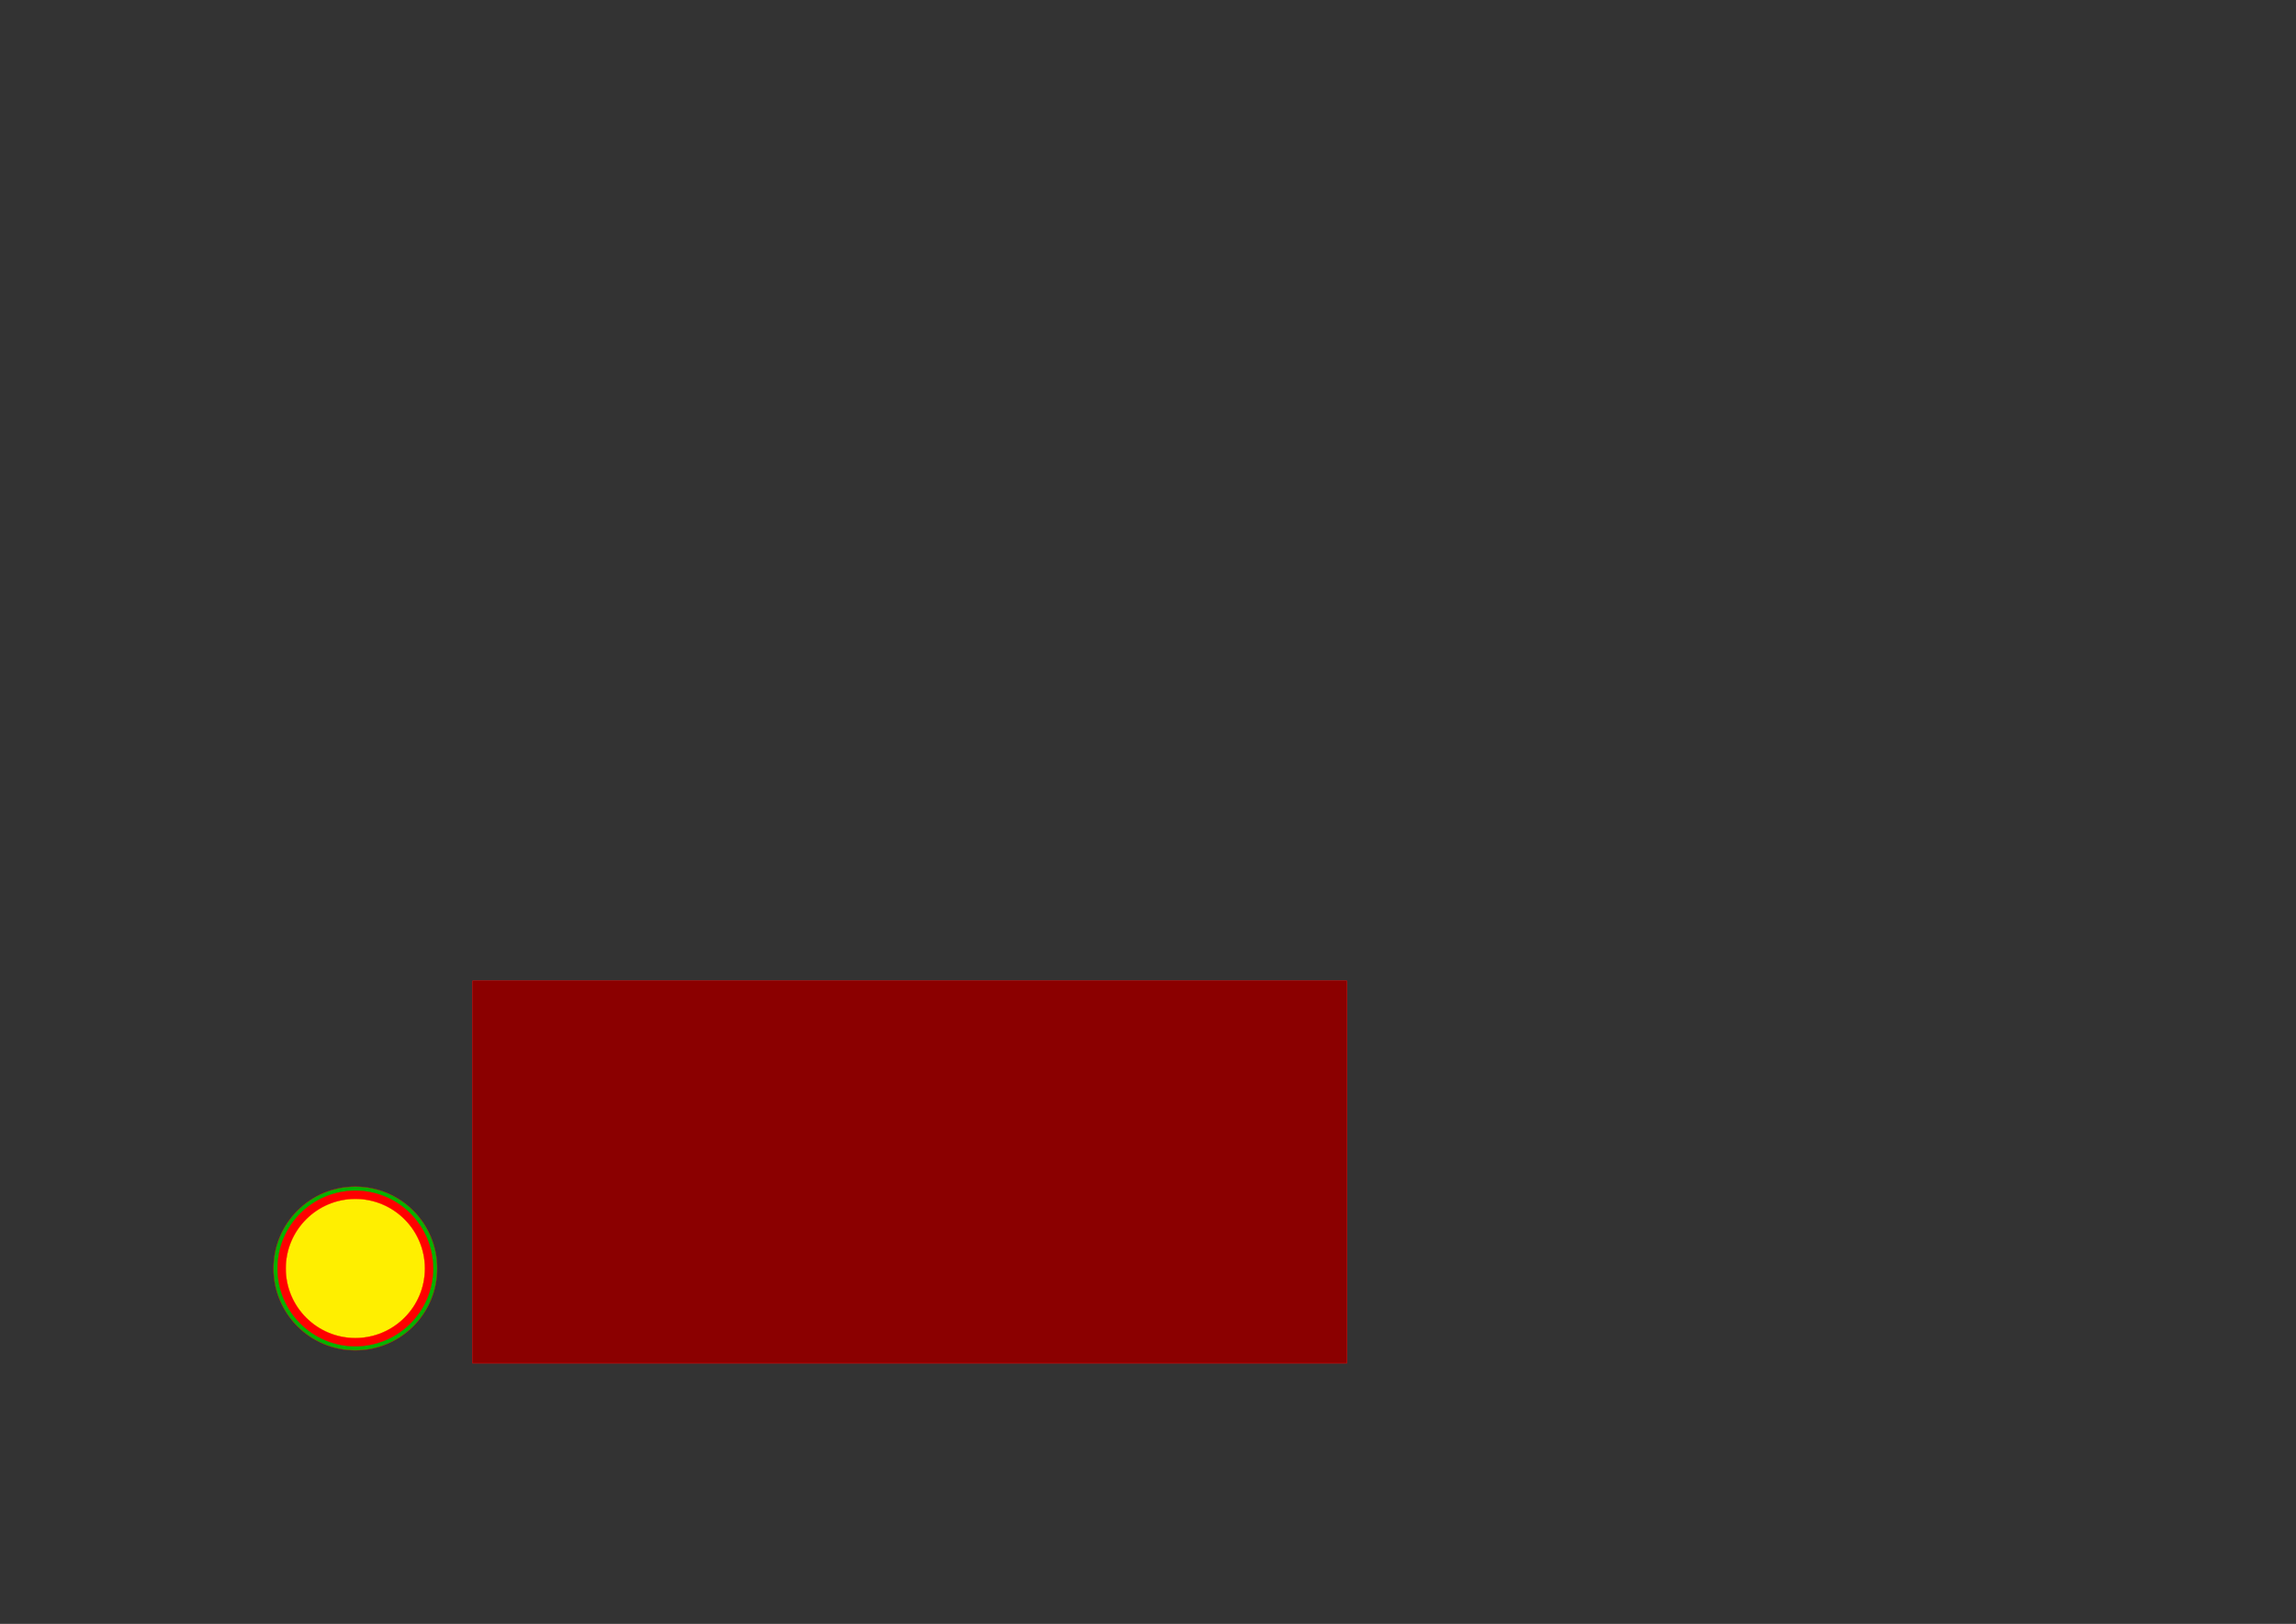 <?xml version="1.0" encoding="UTF-8" standalone="no"?>
<!-- Created with Inkscape (http://www.inkscape.org/) -->

<svg
   xmlns:dc="http://purl.org/dc/elements/1.1/"
   xmlns:cc="http://creativecommons.org/ns#"
   xmlns:rdf="http://www.w3.org/1999/02/22-rdf-syntax-ns#"
   xmlns:svg="http://www.w3.org/2000/svg"
   xmlns="http://www.w3.org/2000/svg"
   xmlns:sodipodi="http://sodipodi.sourceforge.net/DTD/sodipodi-0.dtd"
   xmlns:inkscape="http://www.inkscape.org/namespaces/inkscape"
   width="420mm"
   height="297mm"
   viewBox="0 0 420 297"
   version="1.1"
   id="SVGRoot"
   inkscape:version="0.92.2 (5c3e80d, 2017-08-06)"
   sodipodi:docname="pennenbakje.svg">
  <rect x="0" y="0" width="420" height="297" fill="#333333" stroke="none"/>
  <sodipodi:namedview
     id="base"
     pagecolor="#ffffff"
     bordercolor="#666666"
     borderopacity="1.0"
     inkscape:pageopacity="0.0"
     inkscape:pageshadow="2"
     inkscape:zoom="1.3594416"
     inkscape:cx="537.34991"
     inkscape:cy="299.54438"
     inkscape:document-units="mm"
     inkscape:current-layer="layer1"
     showgrid="false"
     inkscape:window-width="1920"
     inkscape:window-height="986"
     inkscape:window-x="-11"
     inkscape:window-y="-11"
     inkscape:window-maximized="1" />
  <defs
     id="defs4504" />
  <g
     inkscape:label="Layer 1"
     inkscape:groupmode="layer"
     id="layer1">
    <circle
       r="14.974"
       cy="232"
       cx="65"
       id="path5063"
       style="fill:#04b200;fill-opacity:1;stroke:#ff0000;stroke-width:0.051;stroke-miterlimit:4;stroke-dasharray:none;stroke-opacity:1" />
    <rect
       y="179.391"
       x="86.437"
       height="69.933"
       width="159.933"
       id="rect5065"
       style="fill:#8b0000;fill-opacity:1;stroke:#ff0000;stroke-width:0.067;stroke-miterlimit:4;stroke-dasharray:none;stroke-opacity:1" />
    <ellipse
       ry="14.226"
       rx="14.226"
       cy="232"
       cx="65"
       id="path5063-8"
       style="fill:#ff0000;fill-opacity:1;stroke:#ff0000;stroke-width:0.049;stroke-miterlimit:4;stroke-dasharray:none;stroke-opacity:1" />
    <circle
       r="12.728"
       cy="232"
       cx="65"
       id="path5063-8-4"
       style="fill:#ffef00;fill-opacity:1;stroke:#ff0000;stroke-width:0.043;stroke-miterlimit:4;stroke-dasharray:none;stroke-opacity:1" />
  </g>
</svg>
